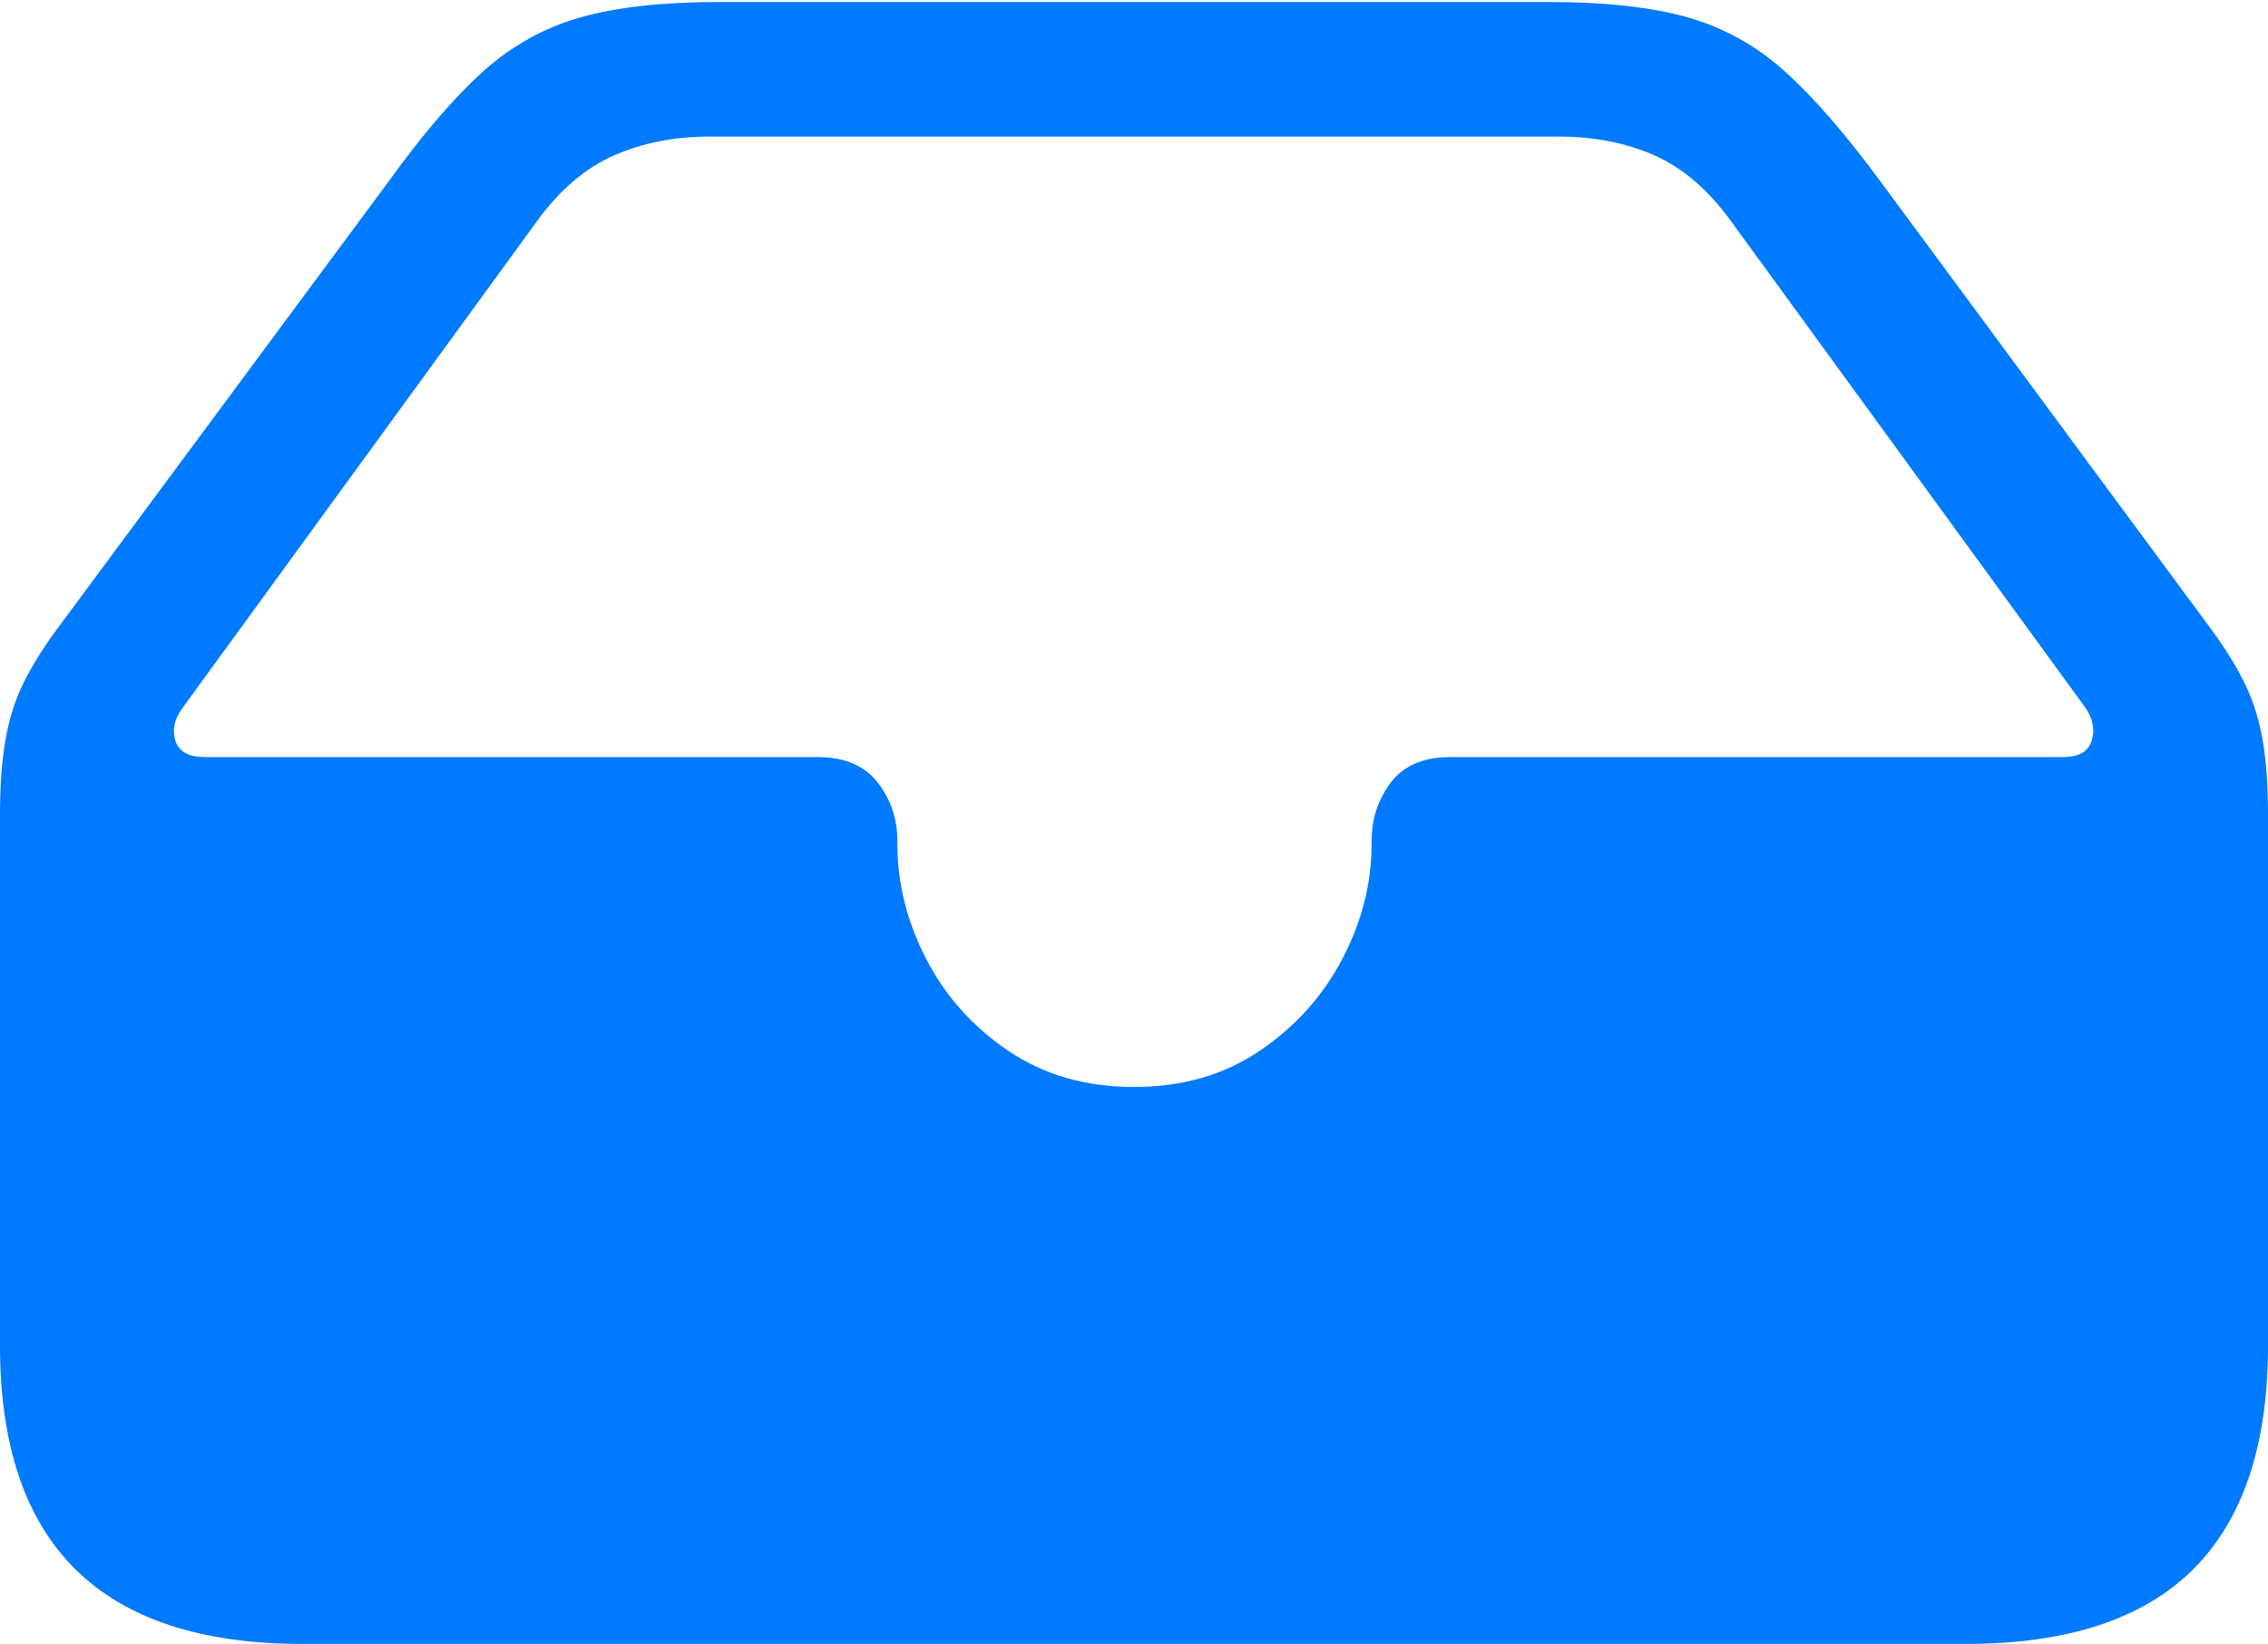 <?xml version="1.0" encoding="UTF-8"?>
<!--Generator: Apple Native CoreSVG 175.5-->
<!DOCTYPE svg
PUBLIC "-//W3C//DTD SVG 1.1//EN"
       "http://www.w3.org/Graphics/SVG/1.1/DTD/svg11.dtd">
<svg version="1.1" xmlns="http://www.w3.org/2000/svg" xmlns:xlink="http://www.w3.org/1999/xlink" width="23.027" height="16.689">
 <g>
  <rect height="16.689" opacity="0" width="23.027" x="0" y="0"/>
  <path d="M3.066 16.689L19.961 16.689Q21.504 16.689 22.266 15.933Q23.027 15.176 23.027 13.662L23.027 8.271Q23.027 7.832 22.974 7.52Q22.92 7.207 22.798 6.953Q22.676 6.699 22.471 6.416L19.102 1.855Q18.564 1.123 18.125 0.728Q17.686 0.332 17.134 0.176Q16.582 0.02 15.713 0.02L7.314 0.02Q6.445 0.02 5.894 0.176Q5.342 0.332 4.902 0.728Q4.463 1.123 3.936 1.855L0.557 6.416Q0.352 6.699 0.229 6.953Q0.107 7.207 0.054 7.52Q0 7.832 0 8.271L0 13.662Q0 15.176 0.767 15.933Q1.533 16.689 3.066 16.689ZM11.514 11.035Q10.781 11.035 10.239 10.669Q9.697 10.303 9.404 9.736Q9.111 9.17 9.111 8.564L9.111 8.535Q9.111 8.203 8.911 7.944Q8.711 7.686 8.301 7.686L2.08 7.686Q1.836 7.686 1.782 7.524Q1.729 7.363 1.846 7.197L5.459 2.236Q5.801 1.768 6.235 1.577Q6.67 1.387 7.197 1.387L15.83 1.387Q16.367 1.387 16.797 1.577Q17.227 1.768 17.568 2.236L21.182 7.197Q21.289 7.363 21.235 7.524Q21.182 7.686 20.947 7.686L14.727 7.686Q14.316 7.686 14.121 7.944Q13.926 8.203 13.926 8.535L13.926 8.564Q13.926 9.17 13.628 9.736Q13.33 10.303 12.788 10.669Q12.246 11.035 11.514 11.035Z" fill="#007aff"/>
 </g>
</svg>
